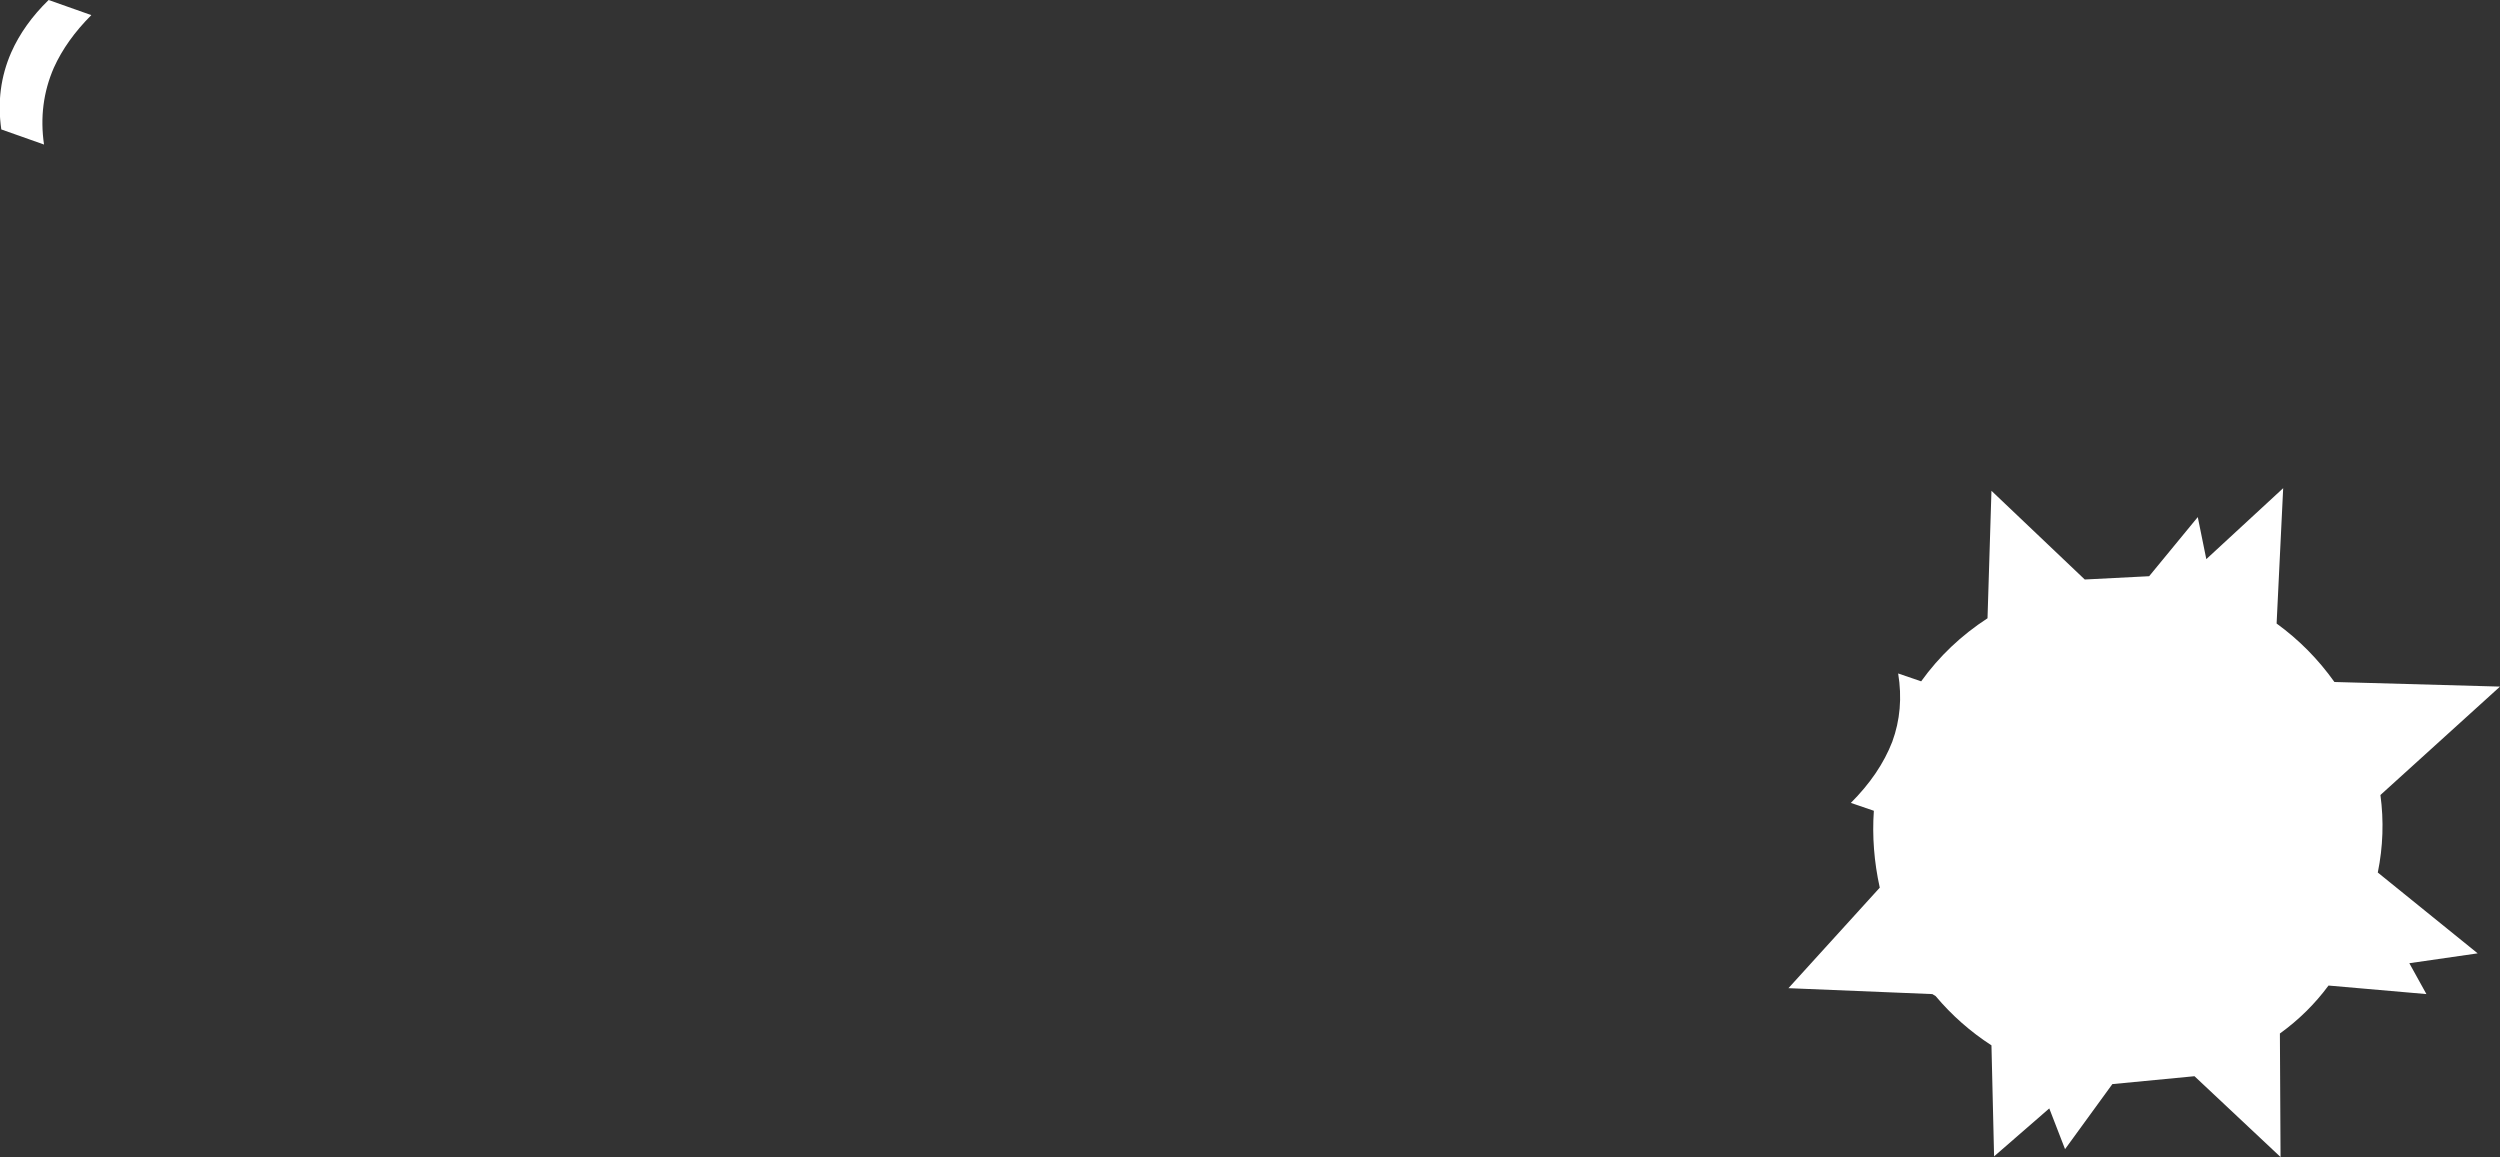 <?xml version="1.0" encoding="UTF-8" standalone="no"?>
<svg xmlns:xlink="http://www.w3.org/1999/xlink" height="88.05px" width="190.25px" xmlns="http://www.w3.org/2000/svg">
  <rect width="100%" height="100%" fill="#333333" stroke="none"/>
  <g transform="matrix(1.0, 0.0, 0.0, 1.0, -274.6, -347.8)">
    <path d="M433.25 391.9 L438.15 391.65 441.85 387.15 442.5 390.35 448.35 384.95 447.85 395.25 Q450.4 397.1 452.25 399.7 L464.85 400.05 455.75 408.3 Q456.15 411.25 455.55 414.2 L463.15 420.35 457.95 421.1 459.25 423.45 451.8 422.8 Q450.25 424.9 448.1 426.45 L448.15 435.85 441.6 429.7 435.35 430.3 431.75 435.25 430.55 432.15 426.35 435.8 426.15 427.35 Q423.75 425.8 421.9 423.6 L421.65 423.45 410.7 423.0 417.65 415.35 Q417.0 412.4 417.2 409.5 L415.45 408.9 Q417.65 406.7 418.6 404.25 419.5 401.8 419.05 399.05 L420.8 399.65 Q422.85 396.8 425.85 394.85 L426.15 385.15 433.25 391.9 M275.45 351.8 Q276.4 349.65 278.3 347.8 L281.55 348.95 Q279.65 350.85 278.7 352.95 277.5 355.7 277.95 358.8 L274.7 357.65 Q274.25 354.55 275.45 351.8" fill="#ffffff" fill-rule="evenodd" stroke="none"/>
  </g>
</svg>
